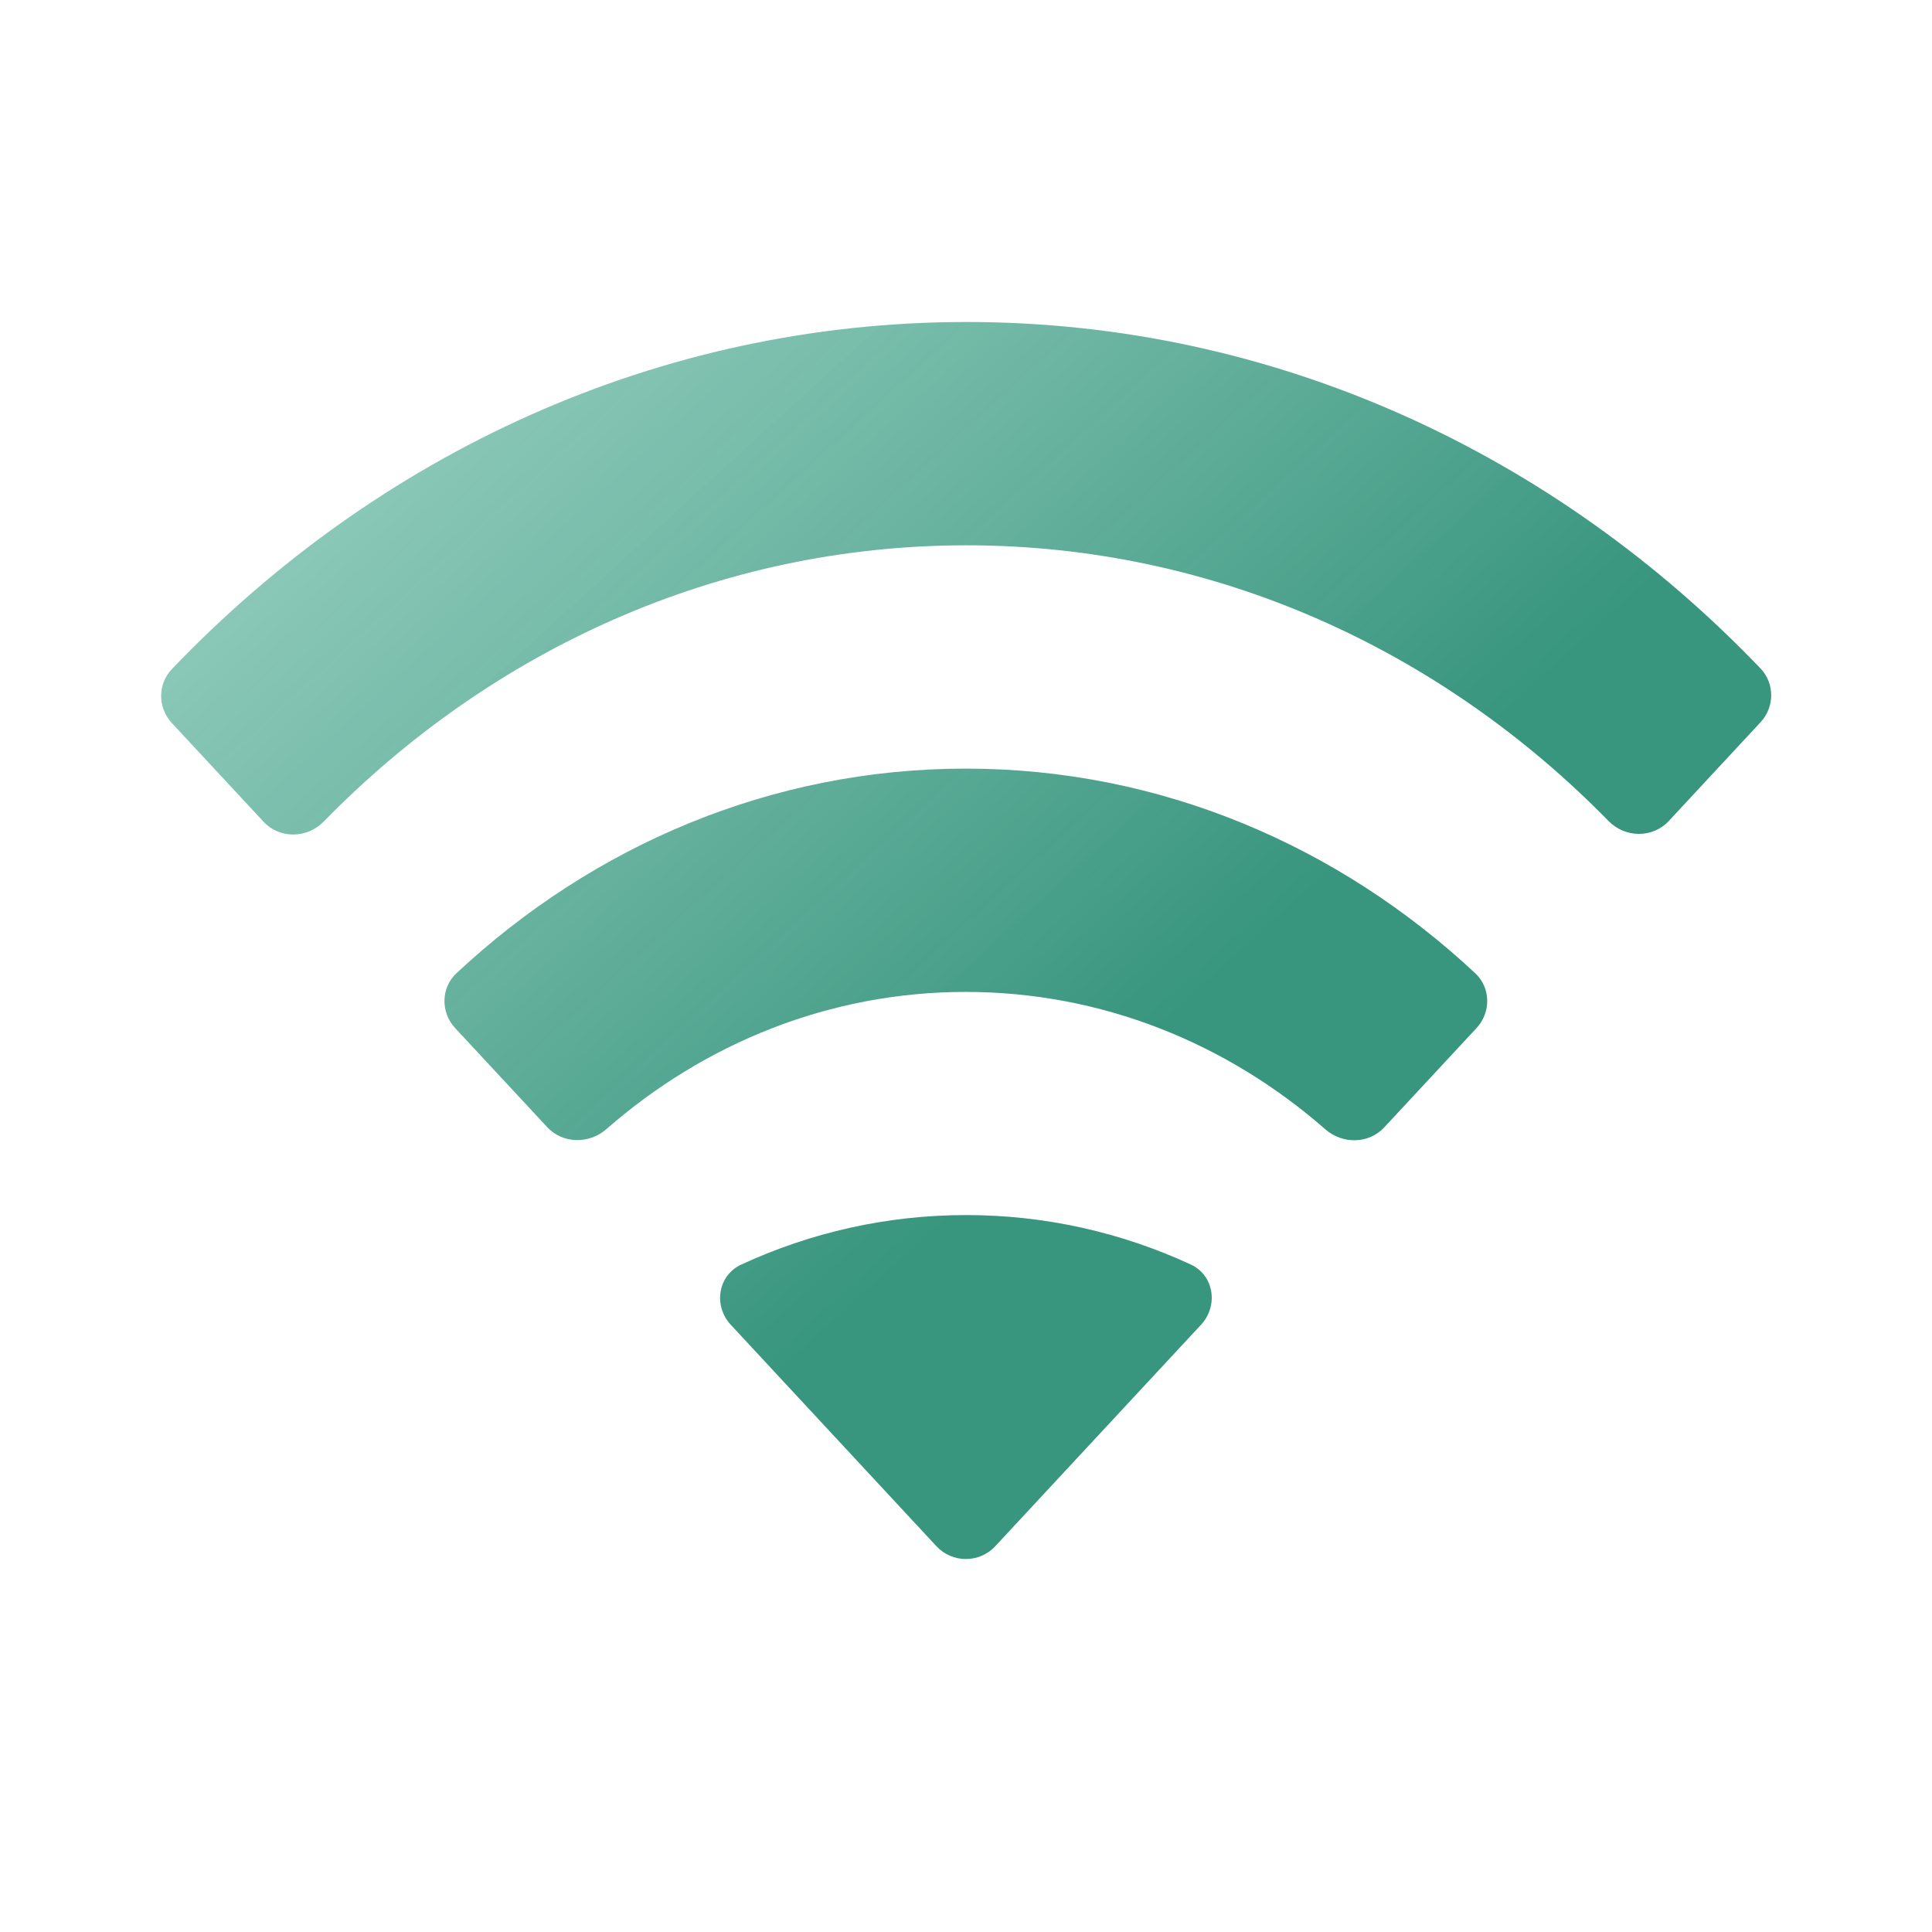 <svg width="24" height="24" viewBox="0 0 24 24" fill="none" xmlns="http://www.w3.org/2000/svg">
<g clip-path="url(#clip0_286_4498)">
<path fill-rule="evenodd" clip-rule="evenodd" d="M21.869 8.973C22.046 8.784 22.048 8.49 21.869 8.303C19.319 5.64 15.84 4 12.007 4C8.168 4 4.686 5.643 2.135 8.312C1.956 8.499 1.959 8.793 2.135 8.982L3.272 10.206C3.472 10.422 3.814 10.418 4.02 10.207C6.099 8.079 8.911 6.774 12.005 6.774C15.096 6.774 17.905 8.076 19.983 10.2C20.189 10.41 20.531 10.414 20.731 10.198L21.869 8.973ZM5.67 12.09C5.476 12.272 5.473 12.576 5.654 12.771L6.798 14.002C6.991 14.21 7.318 14.214 7.532 14.027C8.75 12.961 10.304 12.322 11.996 12.322C13.69 12.322 15.244 12.961 16.463 14.028C16.677 14.216 17.004 14.212 17.197 14.003L18.342 12.771C18.523 12.576 18.52 12.272 18.326 12.09C16.631 10.507 14.418 9.548 11.998 9.548C9.578 9.548 7.365 10.506 5.67 12.09ZM14.92 16.456C15.138 16.22 15.082 15.842 14.79 15.707C13.934 15.312 12.991 15.094 12.001 15.094C11.009 15.094 10.065 15.313 9.208 15.709C8.916 15.844 8.86 16.222 9.078 16.457L11.632 19.207C11.83 19.42 12.167 19.42 12.364 19.207L14.92 16.456Z" fill="url(#paint0_linear_286_4498)"/>
</g>
<defs>
<linearGradient id="paint0_linear_286_4498" x1="2.002" y1="4" x2="12.002" y2="15" gradientUnits="userSpaceOnUse">
<stop offset="0" stop-color="#66B9A2" stop-opacity="0.64"/>
<stop offset="1" stop-color="#38957E"/>
</linearGradient>
<clipPath id="clip0_286_4498">
<rect width="24" height="24" fill="white"/>
</clipPath>
</defs>
</svg>

